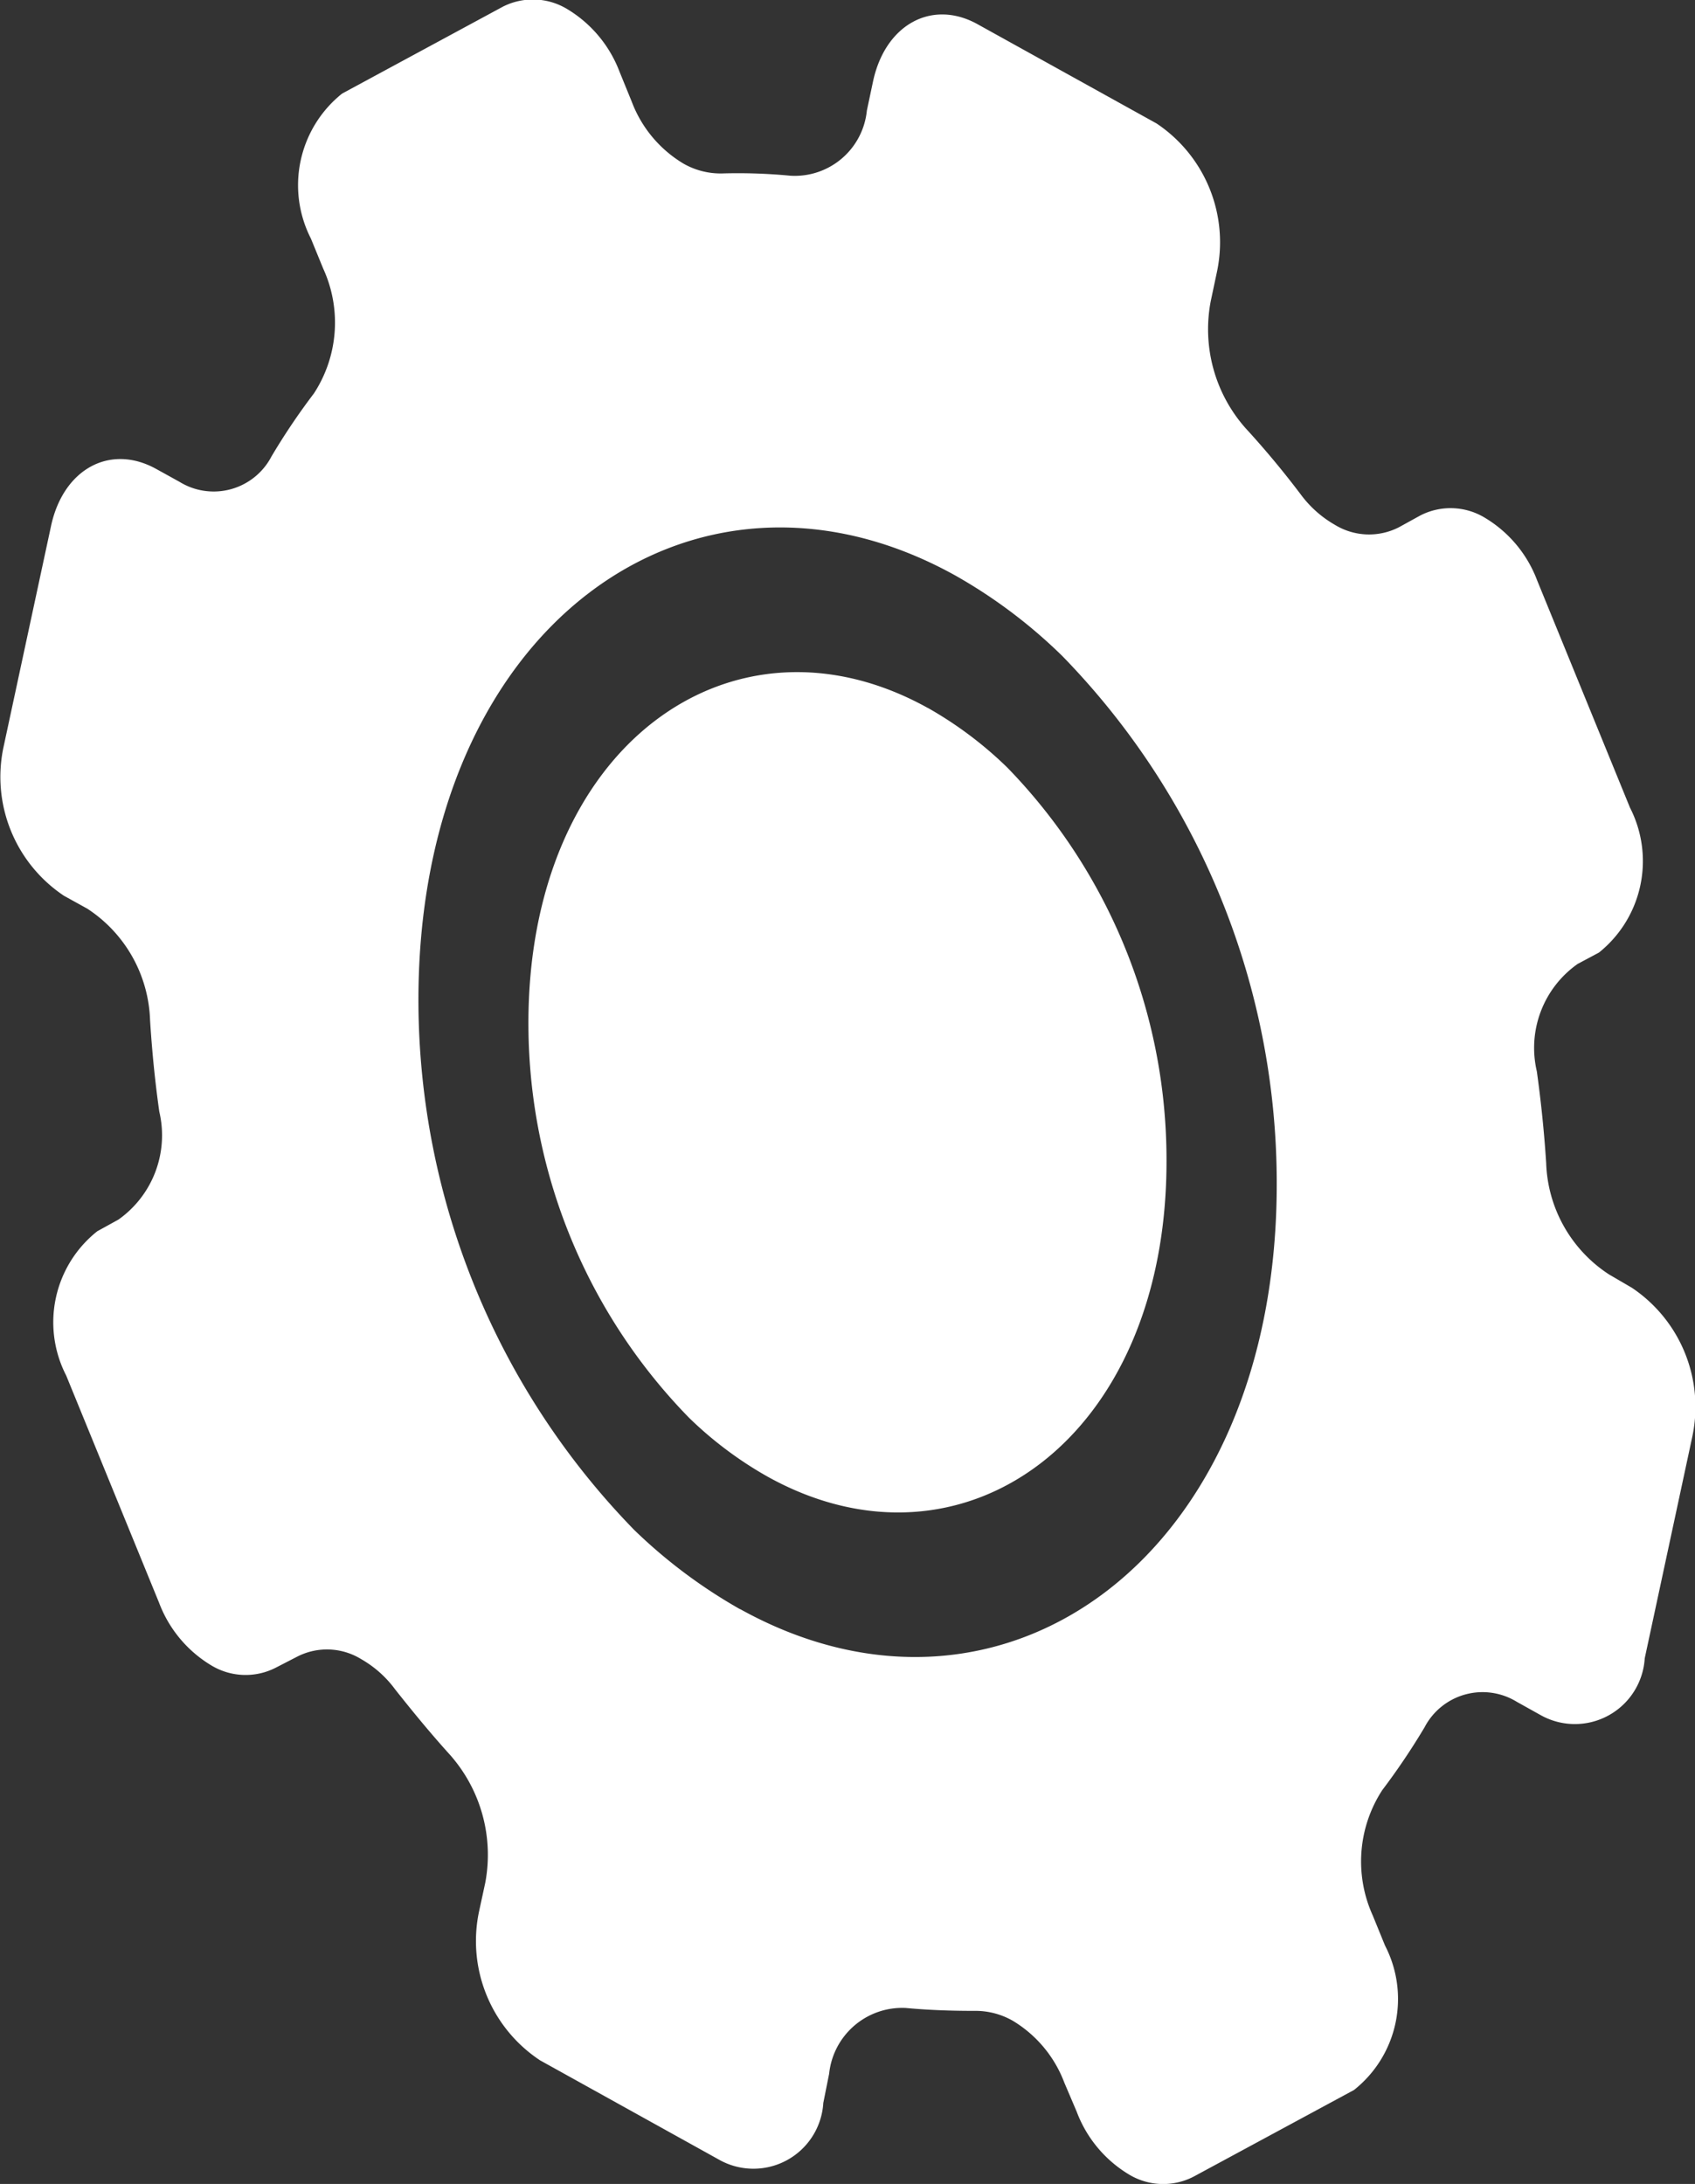 <svg id="Grupo_141765" data-name="Grupo 141765" xmlns="http://www.w3.org/2000/svg" xmlns:xlink="http://www.w3.org/1999/xlink" width="29.064" height="37.434" viewBox="0 0 29.064 37.434">
  <rect x="0" y="0" width="29.064" height="37.434" fill="#333333" stroke="none"/>
  <defs>
    <clipPath id="clip-path">
      <rect id="Rectángulo_5213" data-name="Rectángulo 5213" width="29.064" height="37.434" fill="#fff"/>
    </clipPath>
  </defs>
  <g id="Grupo_141753" data-name="Grupo 141753">
    <g id="Grupo_141752" data-name="Grupo 141752" clip-path="url(#clip-path)">
      <path id="Trazado_117599" data-name="Trazado 117599" d="M320.092,30.269c-3.339-1.852-6.882.645-6.845,5.477A9.671,9.671,0,0,0,316,42.436a6.5,6.5,0,0,0,1.353,1.013c3.334,1.848,6.859-.647,6.835-5.456a9.644,9.644,0,0,0-2.729-6.7,6.614,6.614,0,0,0-1.363-1.023m-3.219,15.449a8.914,8.914,0,0,1-1.816-1.359,13.023,13.023,0,0,1-3.7-9c-.04-6.481,4.713-9.849,9.2-7.363a8.8,8.8,0,0,1,1.842,1.385,12.944,12.944,0,0,1,3.675,8.995c.027,6.463-4.72,9.825-9.2,7.34m15.29-5.508a2.457,2.457,0,0,1,1.036,2.551l-.816,3.8a1.2,1.2,0,0,1-1.793.969l-.4-.223a1.122,1.122,0,0,0-1.582.436,11.82,11.82,0,0,1-.726,1.078,2.241,2.241,0,0,0-.162,2.149l.21.515a1.99,1.99,0,0,1-.532,2.475l-2.75,1.485a1.134,1.134,0,0,1-1.114-.04,2.127,2.127,0,0,1-.891-1.073l-.213-.5a2.1,2.1,0,0,0-.884-1.059,1.288,1.288,0,0,0-.66-.169c-.389,0-.784-.013-1.176-.05a1.26,1.26,0,0,0-1.312,1.128l-.1.5a1.2,1.2,0,0,1-1.794.969l-3.064-1.7A2.451,2.451,0,0,1,312.4,50.9l.107-.494a2.588,2.588,0,0,0-.6-2.186c-.33-.364-.638-.739-.944-1.125a1.879,1.879,0,0,0-.584-.521,1.12,1.12,0,0,0-1.1-.041l-.359.185a1.136,1.136,0,0,1-1.115-.039,2.128,2.128,0,0,1-.892-1.073l-1.592-3.893a1.991,1.991,0,0,1,.533-2.473l.363-.2a1.769,1.769,0,0,0,.7-1.852c-.074-.521-.125-1.043-.158-1.568a2.374,2.374,0,0,0-1.076-1.909l-.4-.221a2.449,2.449,0,0,1-1.039-2.538l.817-3.8c.211-.98,1.014-1.413,1.8-.98l.4.221a1.118,1.118,0,0,0,1.581-.435,11.417,11.417,0,0,1,.727-1.079,2.22,2.22,0,0,0,.159-2.139l-.211-.515a2.01,2.01,0,0,1,.535-2.485l2.75-1.486a1.137,1.137,0,0,1,1.114.04,2.136,2.136,0,0,1,.893,1.071l.21.515a2.1,2.1,0,0,0,.884,1.059,1.283,1.283,0,0,0,.66.17,9.459,9.459,0,0,1,1.177.039,1.242,1.242,0,0,0,1.31-1.117l.106-.5c.21-.979,1.014-1.413,1.794-.979l3.067,1.7a2.448,2.448,0,0,1,1.035,2.548l-.106.5a2.557,2.557,0,0,0,.594,2.171q.5.544.95,1.14a1.9,1.9,0,0,0,.584.52,1.123,1.123,0,0,0,1.1.042l.363-.2a1.134,1.134,0,0,1,1.114.04,2.121,2.121,0,0,1,.893,1.073l1.591,3.893a2.008,2.008,0,0,1-.533,2.485l-.364.194a1.76,1.76,0,0,0-.7,1.842q.109.783.16,1.568a2.371,2.371,0,0,0,1.076,1.911Z" transform="translate(-304.186 -18.136)" fill="#fff" fill-rule="evenodd"/>
    </g>
  </g>
</svg>
